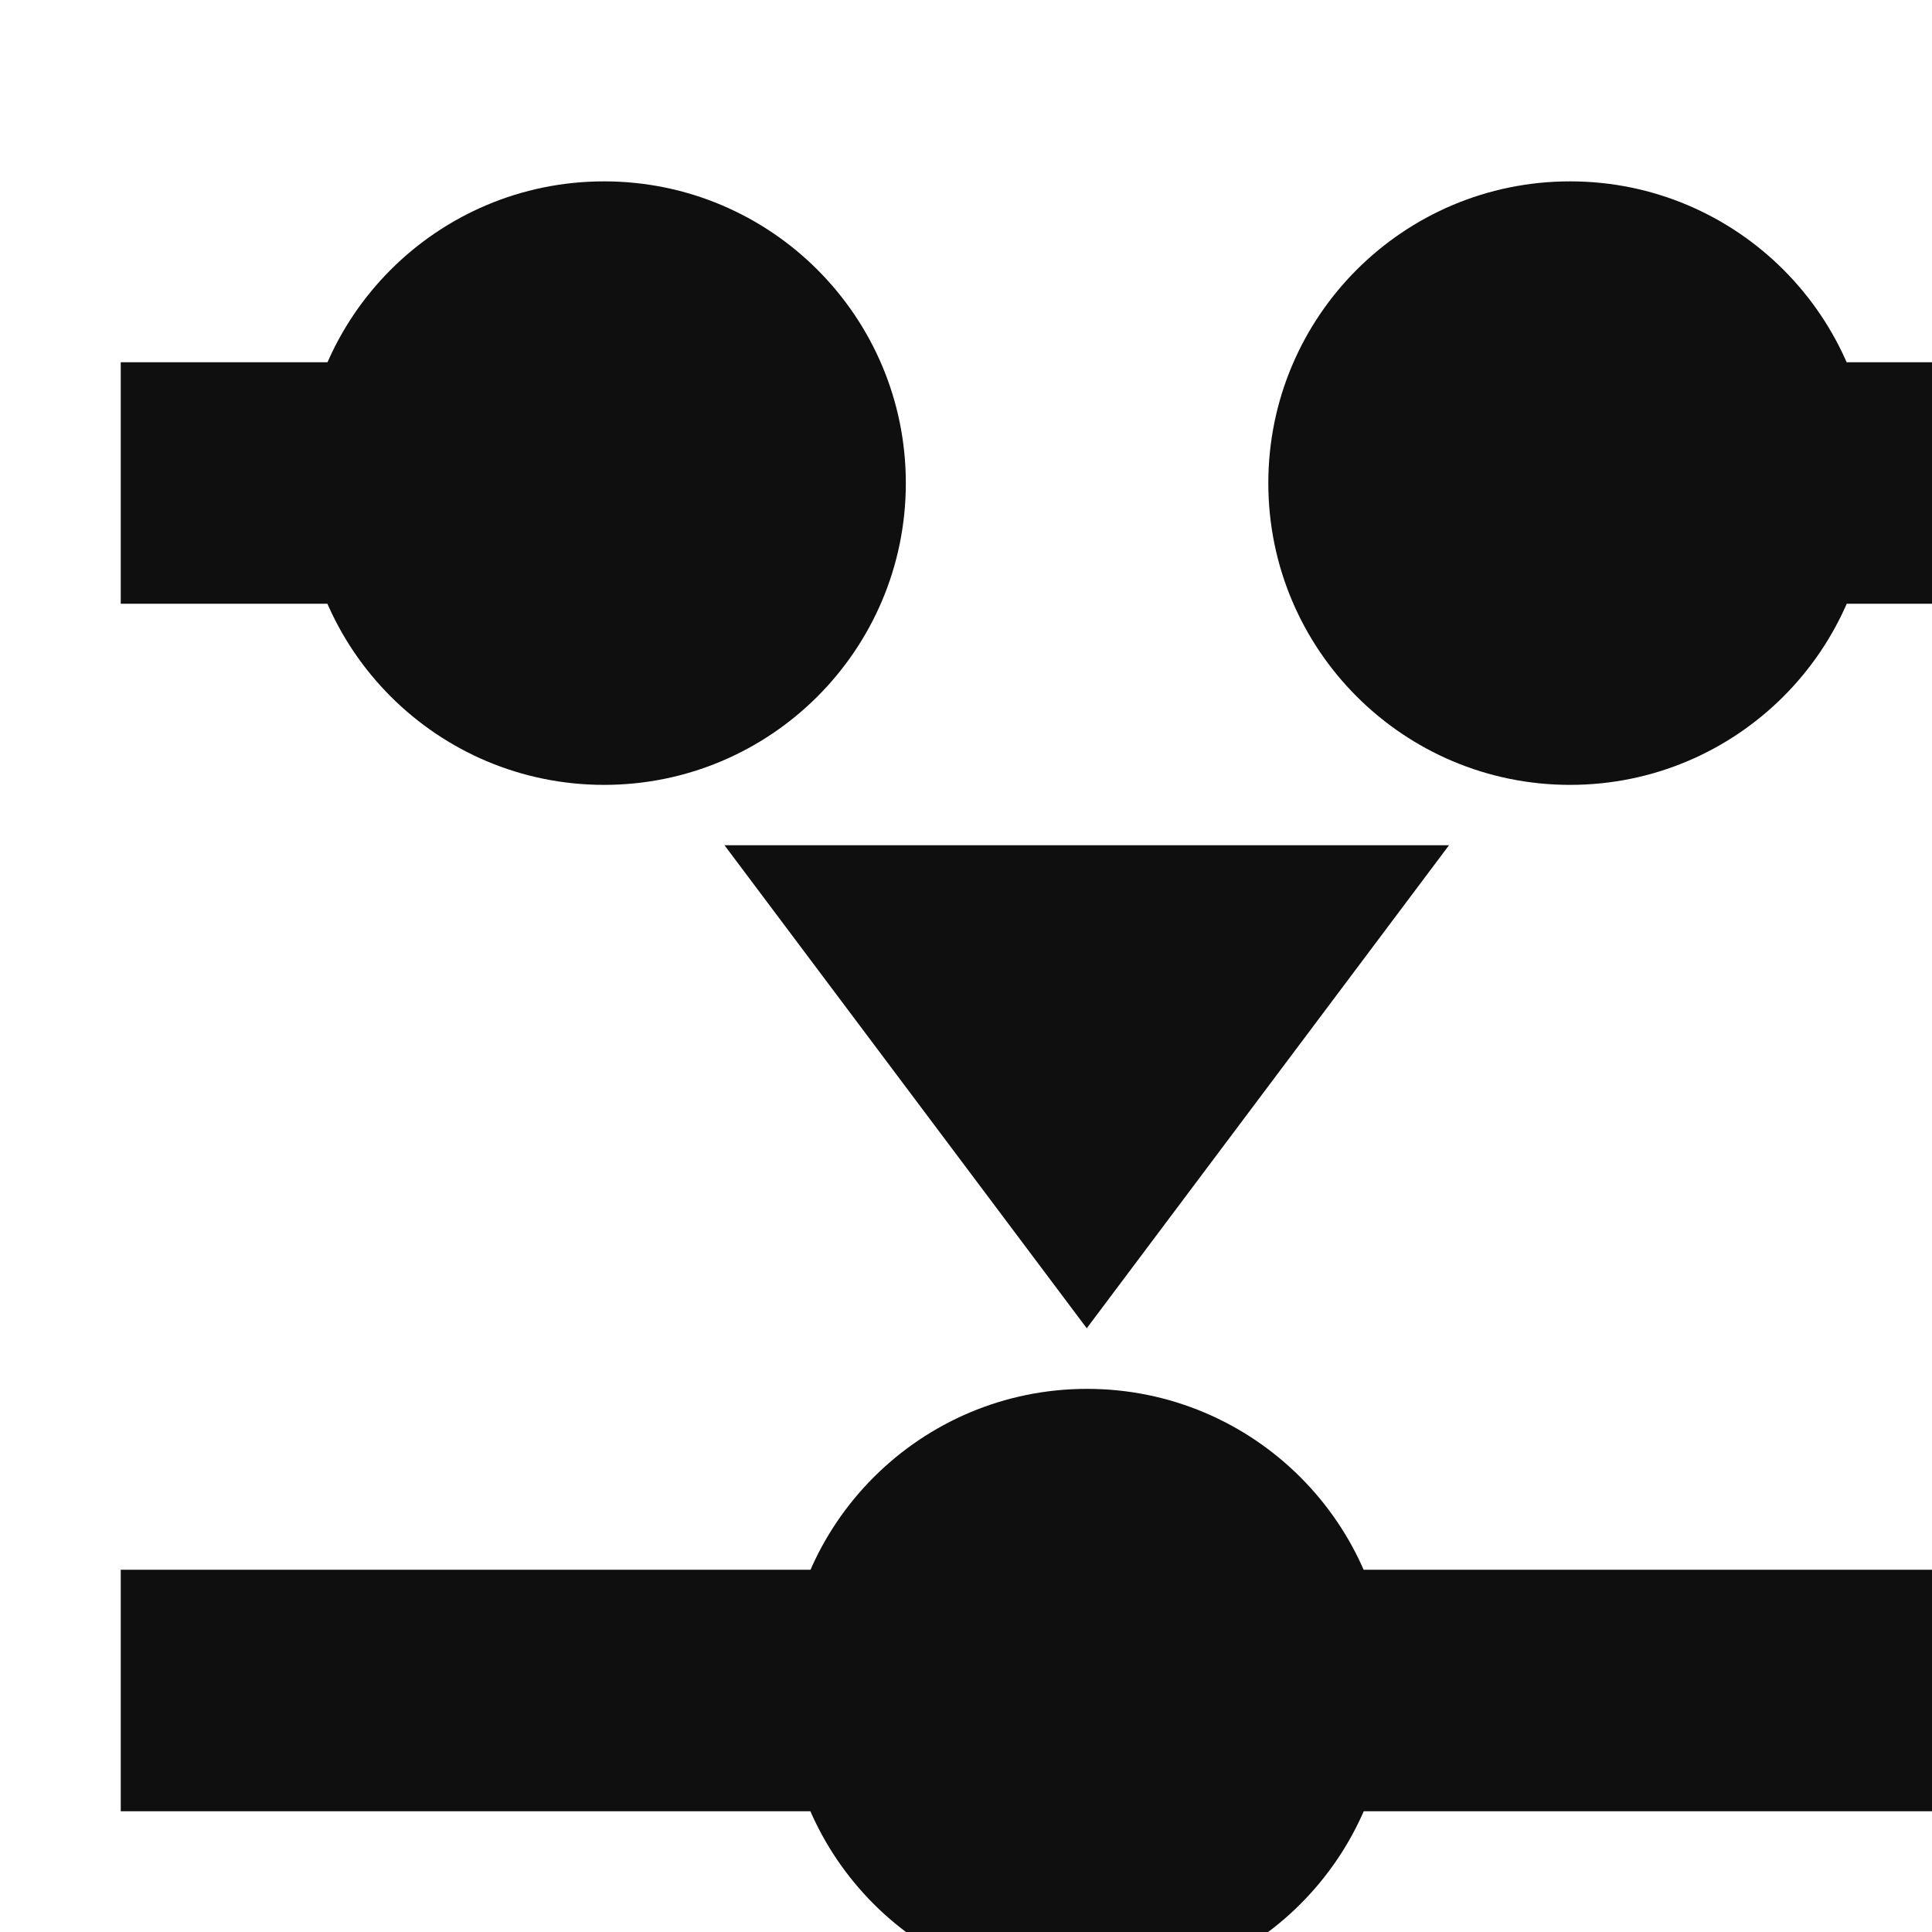 <?xml version="1.0" encoding="UTF-8" standalone="no"?>
<!-- Created with Inkscape (http://www.inkscape.org/) -->

<svg
   xmlns:dc="http://purl.org/dc/elements/1.1/"
   xmlns:cc="http://creativecommons.org/ns#"
   xmlns:rdf="http://www.w3.org/1999/02/22-rdf-syntax-ns#"
   xmlns:svg="http://www.w3.org/2000/svg"
   xmlns="http://www.w3.org/2000/svg"
   xmlns:sodipodi="http://sodipodi.sourceforge.net/DTD/sodipodi-0.dtd"
   xmlns:inkscape="http://www.inkscape.org/namespaces/inkscape"
   version="1.0"
   width="96"
   height="96"
   id="svg2408"
   inkscape:version="0.48.5 r10040"
   sodipodi:docname="MergePoints.svg"
   inkscape:export-filename="/home/holger/Projekte/Titania/Titania/share/titania/ui/icon14x14.png"
   inkscape:export-xdpi="13.125"
   inkscape:export-ydpi="13.125">
  <sodipodi:namedview
     pagecolor="#ffffff"
     bordercolor="#666666"
     borderopacity="1"
     objecttolerance="10"
     gridtolerance="10"
     guidetolerance="10"
     inkscape:pageopacity="0"
     inkscape:pageshadow="2"
     inkscape:window-width="1855"
     inkscape:window-height="1056"
     id="namedview3312"
     showgrid="true"
     inkscape:zoom="5.12"
     inkscape:cx="-21.251853"
     inkscape:cy="40.460402"
     inkscape:window-x="65"
     inkscape:window-y="24"
     inkscape:window-maximized="1"
     inkscape:current-layer="layer3"
     inkscape:snap-bbox="true"
     inkscape:bbox-paths="true"
     showguides="true"
     inkscape:guide-bbox="true"
     inkscape:object-paths="false"
     inkscape:snap-object-midpoints="false"
     inkscape:snap-intersection-paths="false"
     inkscape:object-nodes="true"
     inkscape:snap-page="true"
     inkscape:snap-nodes="true">
    <sodipodi:guide
       orientation="0,1"
       position="54,48"
       id="guide4411" />
    <sodipodi:guide
       orientation="1,0"
       position="48,99.034"
       id="guide4413" />
    <inkscape:grid
       type="xygrid"
       id="grid3989"
       empspacing="2"
       visible="true"
       enabled="true"
       snapvisiblegridlinesonly="true"
       spacingy="3px"
       spacingx="3px" />
  </sodipodi:namedview>
  <defs
     id="defs2410">
    <filter
       id="filter11405"
       inkscape:label="Blur">
      <feGaussianBlur
         stdDeviation="5"
         id="feGaussianBlur11407" />
    </filter>
    <linearGradient
       id="linearGradient4389">
      <stop
         style="stop-color:#0078fe;stop-opacity:1;"
         offset="0"
         id="stop4391" />
      <stop
         style="stop-color:#323232;stop-opacity:1;"
         offset="1"
         id="stop4393" />
    </linearGradient>
    <linearGradient
       id="linearGradient4389-1">
      <stop
         style="stop-color:#ffffff;stop-opacity:1;"
         offset="0"
         id="stop4391-7" />
      <stop
         style="stop-color:#323232;stop-opacity:1;"
         offset="1"
         id="stop4393-0" />
    </linearGradient>
    <filter
       id="filter4926-8-3-4-5-4"
       inkscape:label="Inner Shadow"
       inkscape:menu="Shadows and Glows"
       inkscape:menu-tooltip="Adds a colorizable drop shadow inside"
       color-interpolation-filters="sRGB"
       x="-0.23"
       y="-0.29"
       width="1.24"
       height="1.3">
      <feGaussianBlur
         id="feGaussianBlur4928-2-9-1-7-7"
         stdDeviation="4"
         result="result8" />
      <feOffset
         id="feOffset4930-8-9-7-3-9"
         dx="6"
         dy="6"
         result="result11" />
      <feComposite
         id="feComposite4932-3-6-4-3-4"
         in2="result11"
         result="result6"
         in="SourceGraphic"
         operator="in" />
      <feFlood
         id="feFlood4934-0-5-4-5-4"
         result="result10"
         in="result6"
         flood-opacity="1"
         flood-color="rgb(0,0,0)" />
      <feBlend
         id="feBlend4936-6-6-7-2-3"
         in2="result10"
         mode="normal"
         in="result6"
         result="result12" />
      <feComposite
         id="feComposite4938-0-3-9-4-9"
         in2="SourceGraphic"
         result="result2"
         operator="in" />
    </filter>
    <linearGradient
       id="linearGradient4389-4">
      <stop
         style="stop-color:#ffffff;stop-opacity:1;"
         offset="0"
         id="stop4391-2" />
      <stop
         style="stop-color:#323232;stop-opacity:1;"
         offset="1"
         id="stop4393-1" />
    </linearGradient>
    <linearGradient
       id="linearGradient4389-4-9">
      <stop
         style="stop-color:#feef00;stop-opacity:1;"
         offset="0"
         id="stop4391-2-2" />
      <stop
         style="stop-color:#323232;stop-opacity:1;"
         offset="1"
         id="stop4393-1-6" />
    </linearGradient>
    <linearGradient
       id="linearGradient4389-4-9-8">
      <stop
         style="stop-color:#fe0000;stop-opacity:1;"
         offset="0"
         id="stop4391-2-2-5" />
      <stop
         style="stop-color:#323232;stop-opacity:1;"
         offset="1"
         id="stop4393-1-6-9" />
    </linearGradient>
  </defs>
  <g
     inkscape:groupmode="layer"
     id="layer12"
     inkscape:label="Background"
     style="display:none">
    <rect
       style="fill:#444444;fill-opacity:1;stroke:none"
       id="rect4390"
       width="96"
       height="96"
       x="0"
       y="0" />
  </g>
  <g
     inkscape:groupmode="layer"
     id="layer4"
     inkscape:label="Shadow"
     style="display:inline">
    <g
       id="g3127"
       style="filter:url(#filter11405)">
      <g
         transform="matrix(-1,0,0,-1,96,96)"
         id="g4051-9"
         style="display:inline;fill:#ffffff;fill-opacity:1;">
        <rect
           style="fill:#ffffff;fill-opacity:1;stroke:none;display:inline"
           id="rect3883-3-4-2"
           width="24"
           height="12"
           x="72"
           y="72" />
        <rect
           style="fill:#ffffff;fill-opacity:1;stroke:none;display:inline"
           id="rect3883-3-4-4-0"
           width="24"
           height="12"
           x="0"
           y="72" />
        <rect
           style="fill:#ffffff;fill-opacity:1;stroke:none;display:inline"
           id="rect3883-3-4-4-1-2"
           width="96"
           height="12"
           x="0"
           y="12" />
        <path
           sodipodi:type="arc"
           style="fill:#ffffff;fill-opacity:1;stroke:none;display:inline"
           id="path3975-6-2"
           sodipodi:cx="48"
           sodipodi:cy="18"
           sodipodi:rx="18"
           sodipodi:ry="18"
           d="M 66,18 C 66,27.941 57.941,36 48,36 38.059,36 30,27.941 30,18 30,8.059 38.059,0 48,0 57.941,0 66,8.059 66,18 z"
           transform="matrix(0.833,0,0,0.833,-16,63)" />
        <path
           sodipodi:type="arc"
           style="fill:#ffffff;fill-opacity:1;stroke:none;display:inline"
           id="path3975-6-9-2"
           sodipodi:cx="48"
           sodipodi:cy="18"
           sodipodi:rx="18"
           sodipodi:ry="18"
           d="M 66,18 C 66,27.941 57.941,36 48,36 38.059,36 30,27.941 30,18 30,8.059 38.059,0 48,0 57.941,0 66,8.059 66,18 z"
           transform="matrix(0.833,0,0,0.833,32,63)" />
        <path
           sodipodi:type="arc"
           style="fill:#ffffff;fill-opacity:1;stroke:none;display:inline"
           id="path3975-6-1-5"
           sodipodi:cx="48"
           sodipodi:cy="18"
           sodipodi:rx="18"
           sodipodi:ry="18"
           d="M 66,18 C 66,27.941 57.941,36 48,36 38.059,36 30,27.941 30,18 30,8.059 38.059,0 48,0 57.941,0 66,8.059 66,18 z"
           transform="matrix(0.833,0,0,0.833,8,3)" />
        <path
           style="fill:#ffffff;fill-opacity:1;stroke:none"
           d="M 66,60 30,60 48,36 z"
           id="path4049-9"
           inkscape:connector-curvature="0"
           sodipodi:nodetypes="cccc" />
      </g>
    </g>
  </g>
  <g
     inkscape:groupmode="layer"
     id="layer3"
     inkscape:label="Prototype"
     style="display:inline">
    <g
       id="g3137"
       style="filter:url(#filter4926-8-3-4-5-4)">
      <g
         transform="matrix(-1,0,0,-1,96,96)"
         id="g4051">
        <rect
           style="fill:#0f0f0f;fill-opacity:1;stroke:none;display:inline"
           id="rect3883-3-4"
           width="24"
           height="12"
           x="72"
           y="72" />
        <rect
           style="fill:#0f0f0f;fill-opacity:1;stroke:none;display:inline"
           id="rect3883-3-4-4"
           width="24"
           height="12"
           x="0"
           y="72" />
        <rect
           style="fill:#0f0f0f;fill-opacity:1;stroke:none;display:inline"
           id="rect3883-3-4-4-1"
           width="96"
           height="12"
           x="0"
           y="12" />
        <path
           sodipodi:type="arc"
           style="fill:#0f0f0f;fill-opacity:1;stroke:none;display:inline"
           id="path3975-6"
           sodipodi:cx="48"
           sodipodi:cy="18"
           sodipodi:rx="18"
           sodipodi:ry="18"
           d="M 66,18 C 66,27.941 57.941,36 48,36 38.059,36 30,27.941 30,18 30,8.059 38.059,0 48,0 57.941,0 66,8.059 66,18 z"
           transform="matrix(0.833,0,0,0.833,-16,63)" />
        <path
           sodipodi:type="arc"
           style="fill:#0f0f0f;fill-opacity:1;stroke:none;display:inline"
           id="path3975-6-9"
           sodipodi:cx="48"
           sodipodi:cy="18"
           sodipodi:rx="18"
           sodipodi:ry="18"
           d="M 66,18 C 66,27.941 57.941,36 48,36 38.059,36 30,27.941 30,18 30,8.059 38.059,0 48,0 57.941,0 66,8.059 66,18 z"
           transform="matrix(0.833,0,0,0.833,32,63)" />
        <path
           sodipodi:type="arc"
           style="fill:#0f0f0f;fill-opacity:1;stroke:none;display:inline"
           id="path3975-6-1"
           sodipodi:cx="48"
           sodipodi:cy="18"
           sodipodi:rx="18"
           sodipodi:ry="18"
           d="M 66,18 C 66,27.941 57.941,36 48,36 38.059,36 30,27.941 30,18 30,8.059 38.059,0 48,0 57.941,0 66,8.059 66,18 z"
           transform="matrix(0.833,0,0,0.833,8,3)" />
        <path
           style="fill:#0f0f0f;fill-opacity:1;stroke:none"
           d="M 66,60 30,60 48,36 z"
           id="path4049"
           inkscape:connector-curvature="0"
           sodipodi:nodetypes="cccc" />
      </g>
    </g>
  </g>
</svg>
